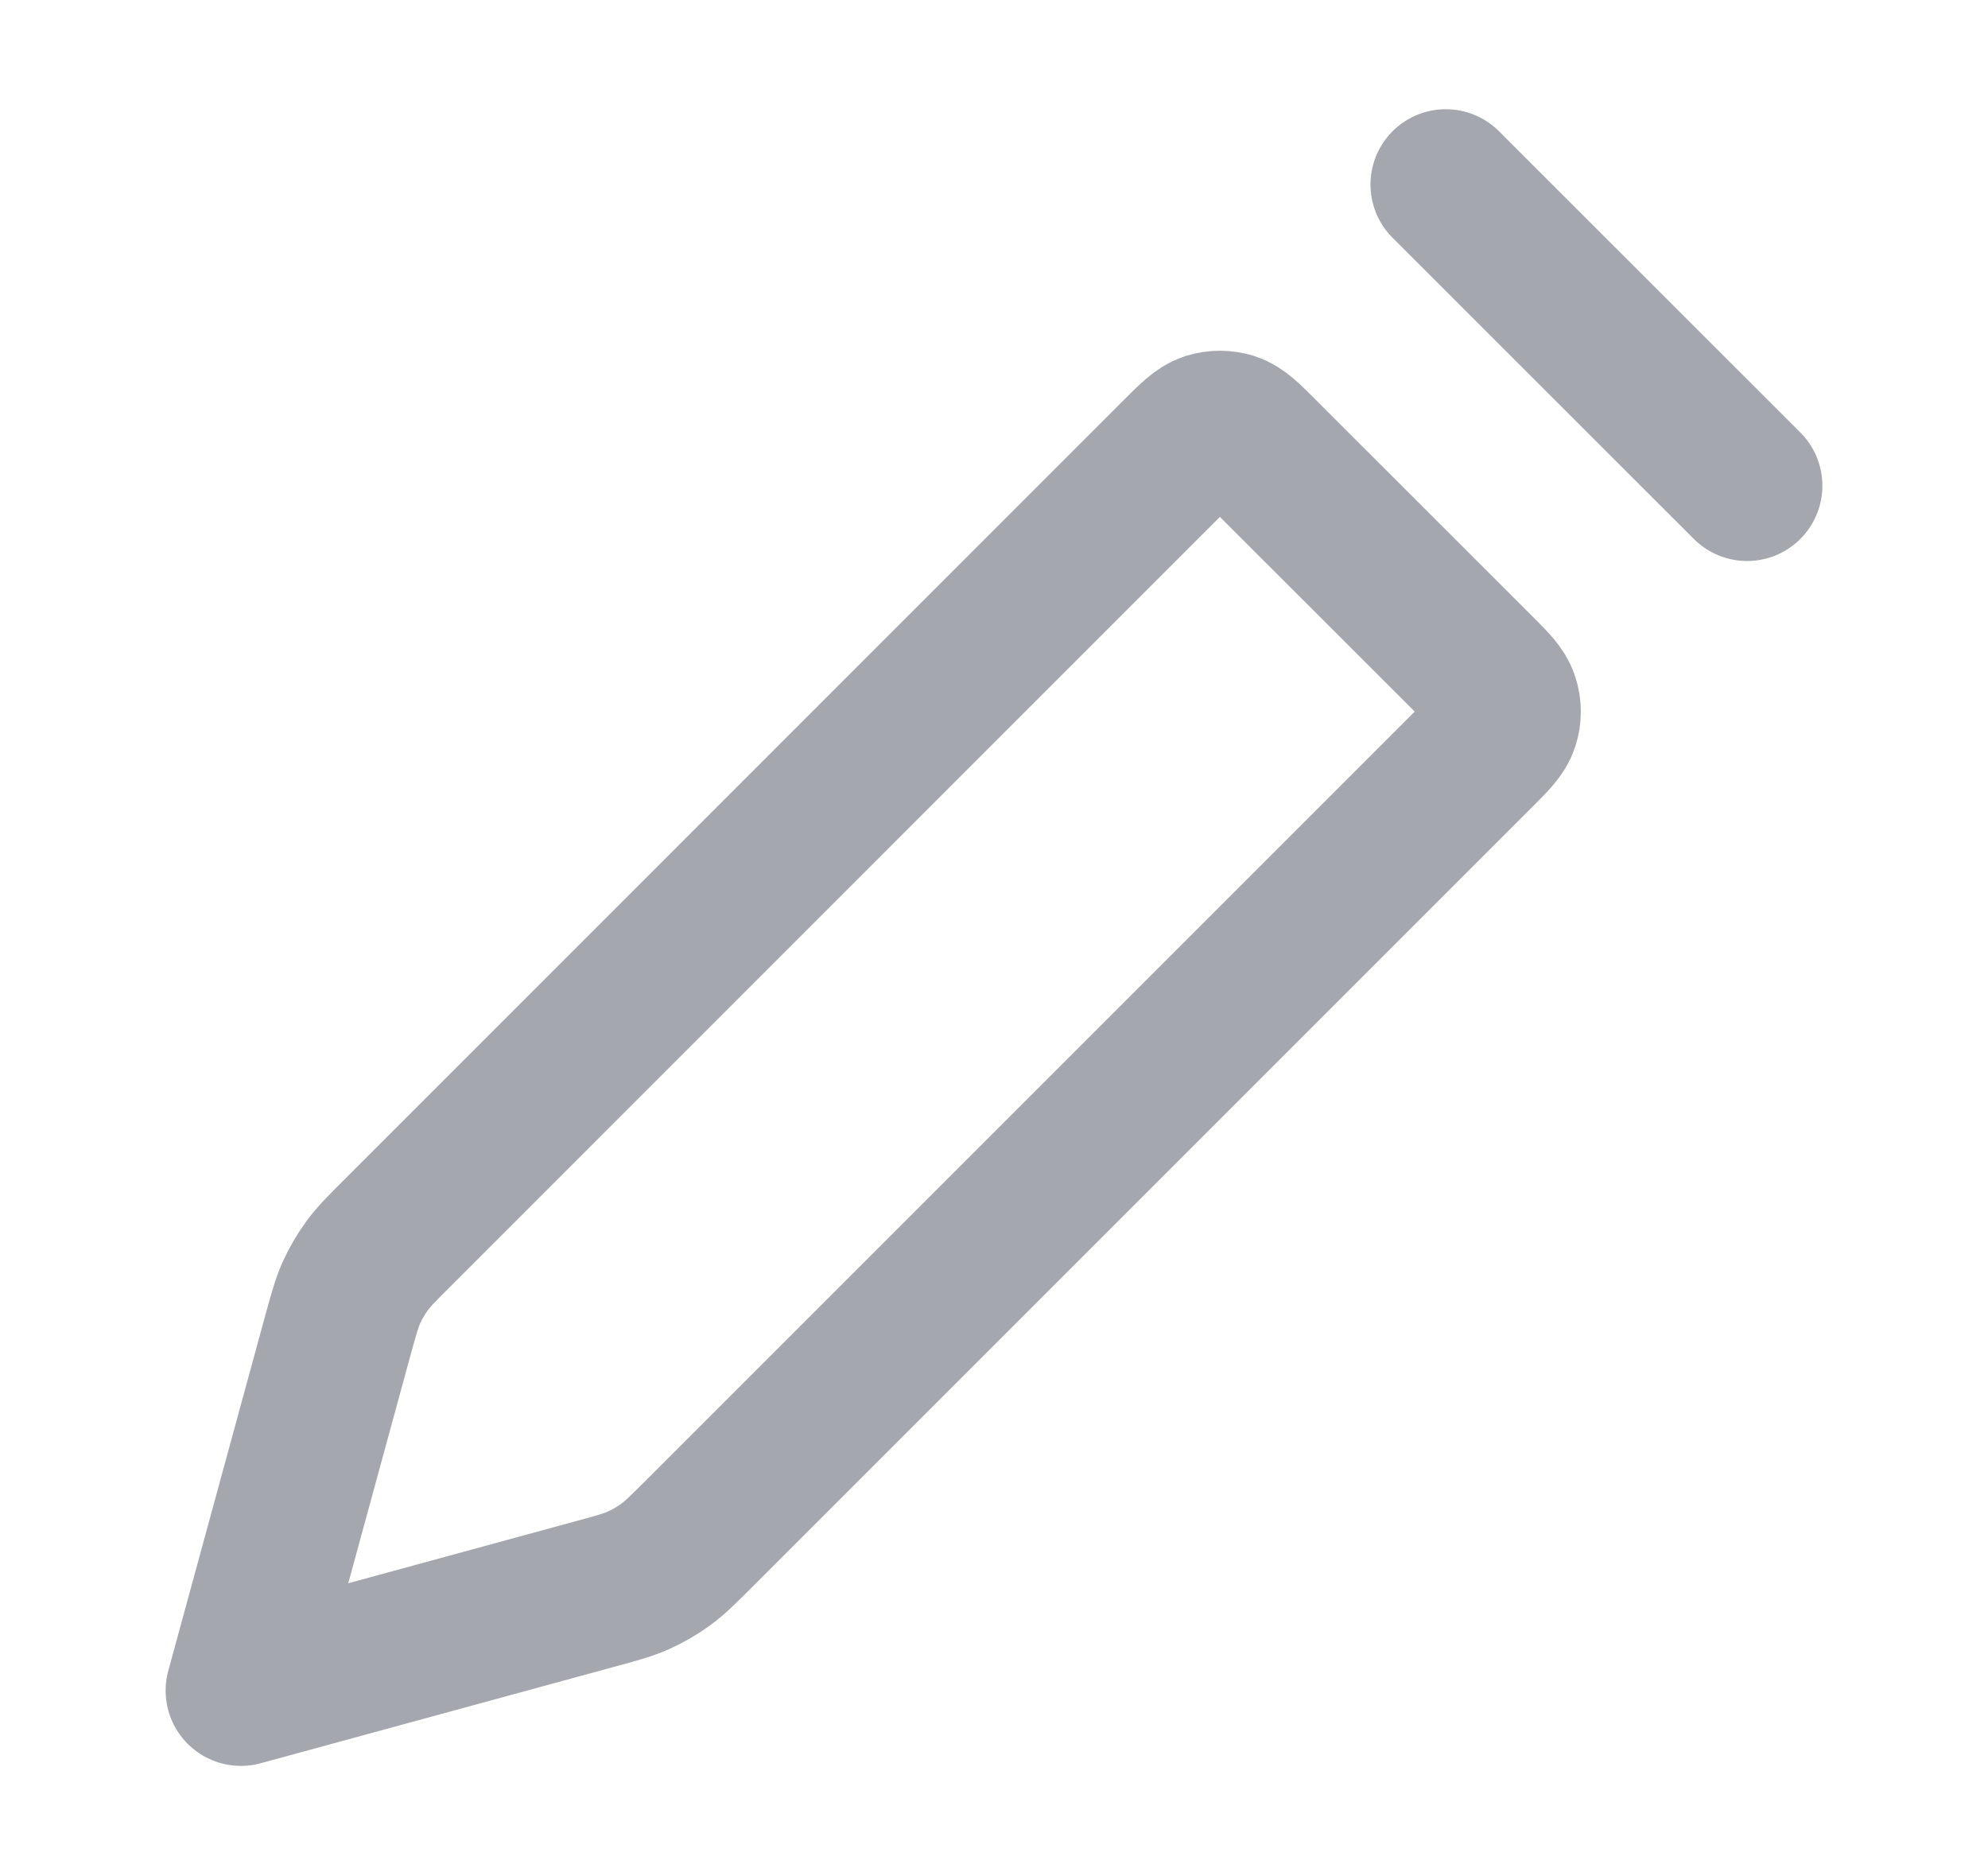 <svg width="16" height="15" viewBox="0 0 16 15" fill="none" xmlns="http://www.w3.org/2000/svg">
<g clip-path="url(#clip0_681_935)">
<path d="M11.636 1.485L14.061 3.909M1.939 13.606L2.713 10.77C2.764 10.585 2.789 10.492 2.827 10.406C2.862 10.329 2.904 10.256 2.954 10.188C3.009 10.112 3.077 10.044 3.213 9.909L9.475 3.646C9.595 3.526 9.655 3.466 9.725 3.443C9.785 3.424 9.851 3.424 9.912 3.443C9.981 3.466 10.041 3.526 10.161 3.646L11.9 5.384C12.02 5.504 12.08 5.564 12.102 5.634C12.122 5.695 12.122 5.76 12.102 5.821C12.08 5.89 12.02 5.95 11.9 6.07L5.637 12.333C5.501 12.468 5.434 12.536 5.357 12.592C5.289 12.641 5.216 12.684 5.14 12.718C5.053 12.757 4.961 12.782 4.776 12.832L1.939 13.606Z" stroke="#A4A7AE" stroke-width="1.212" stroke-linecap="round" stroke-linejoin="round"/>
</g>
<defs>
<clipPath id="clip0_681_935">
<rect width="14.546" height="14.546" fill="white" transform="translate(0.727 0.273)"/>
</clipPath>
</defs>
</svg>
